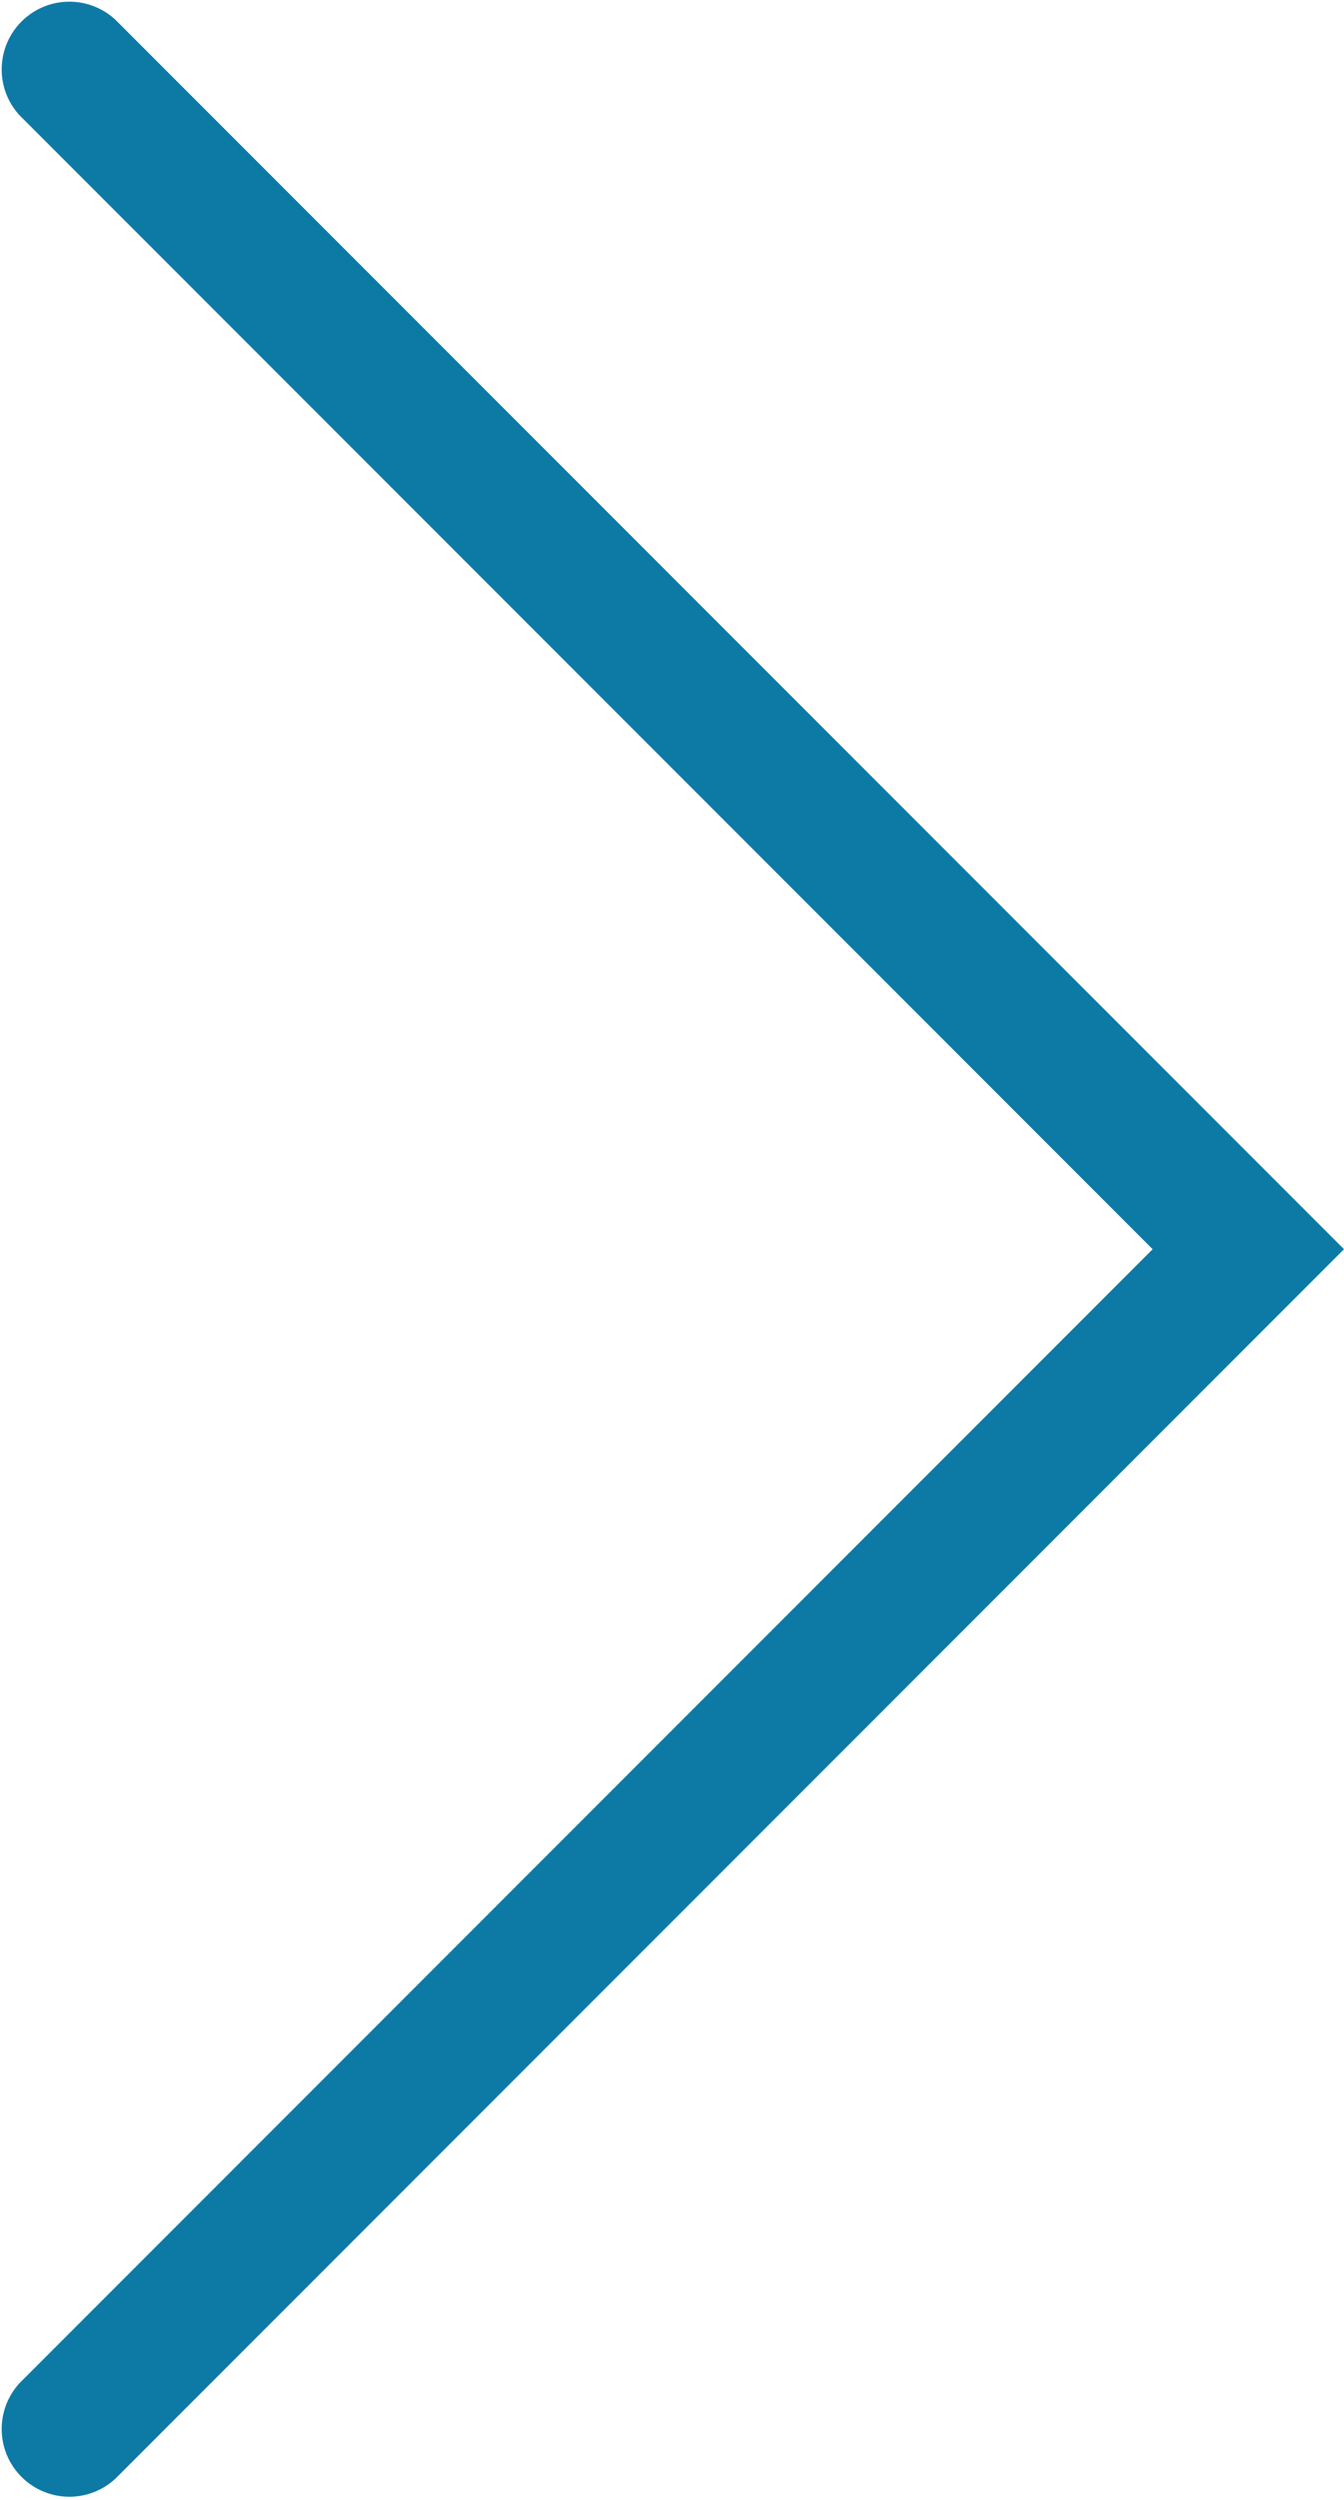 <svg xmlns="http://www.w3.org/2000/svg" width="29.78" height="55.35" viewBox="0 0 29.78 55.35"><defs><style>.cls-1{fill:#0d7aa6;fill-rule:evenodd}</style></defs><path id="Rounded_Rectangle_6" data-name="Rounded Rectangle 6" class="cls-1" d="M1484.31 1172.22l25.1-25.1 1.06-1.06 1.06-1.06-1.06-1.06-1.06-1.06-25.1-25.1a1.5 1.5 0 0 0-2.12 2.12l25.1 25.1-25.1 25.1a1.5 1.5 0 0 0 2.12 2.12z" transform="translate(-1481.75 -1117.34)"/></svg>